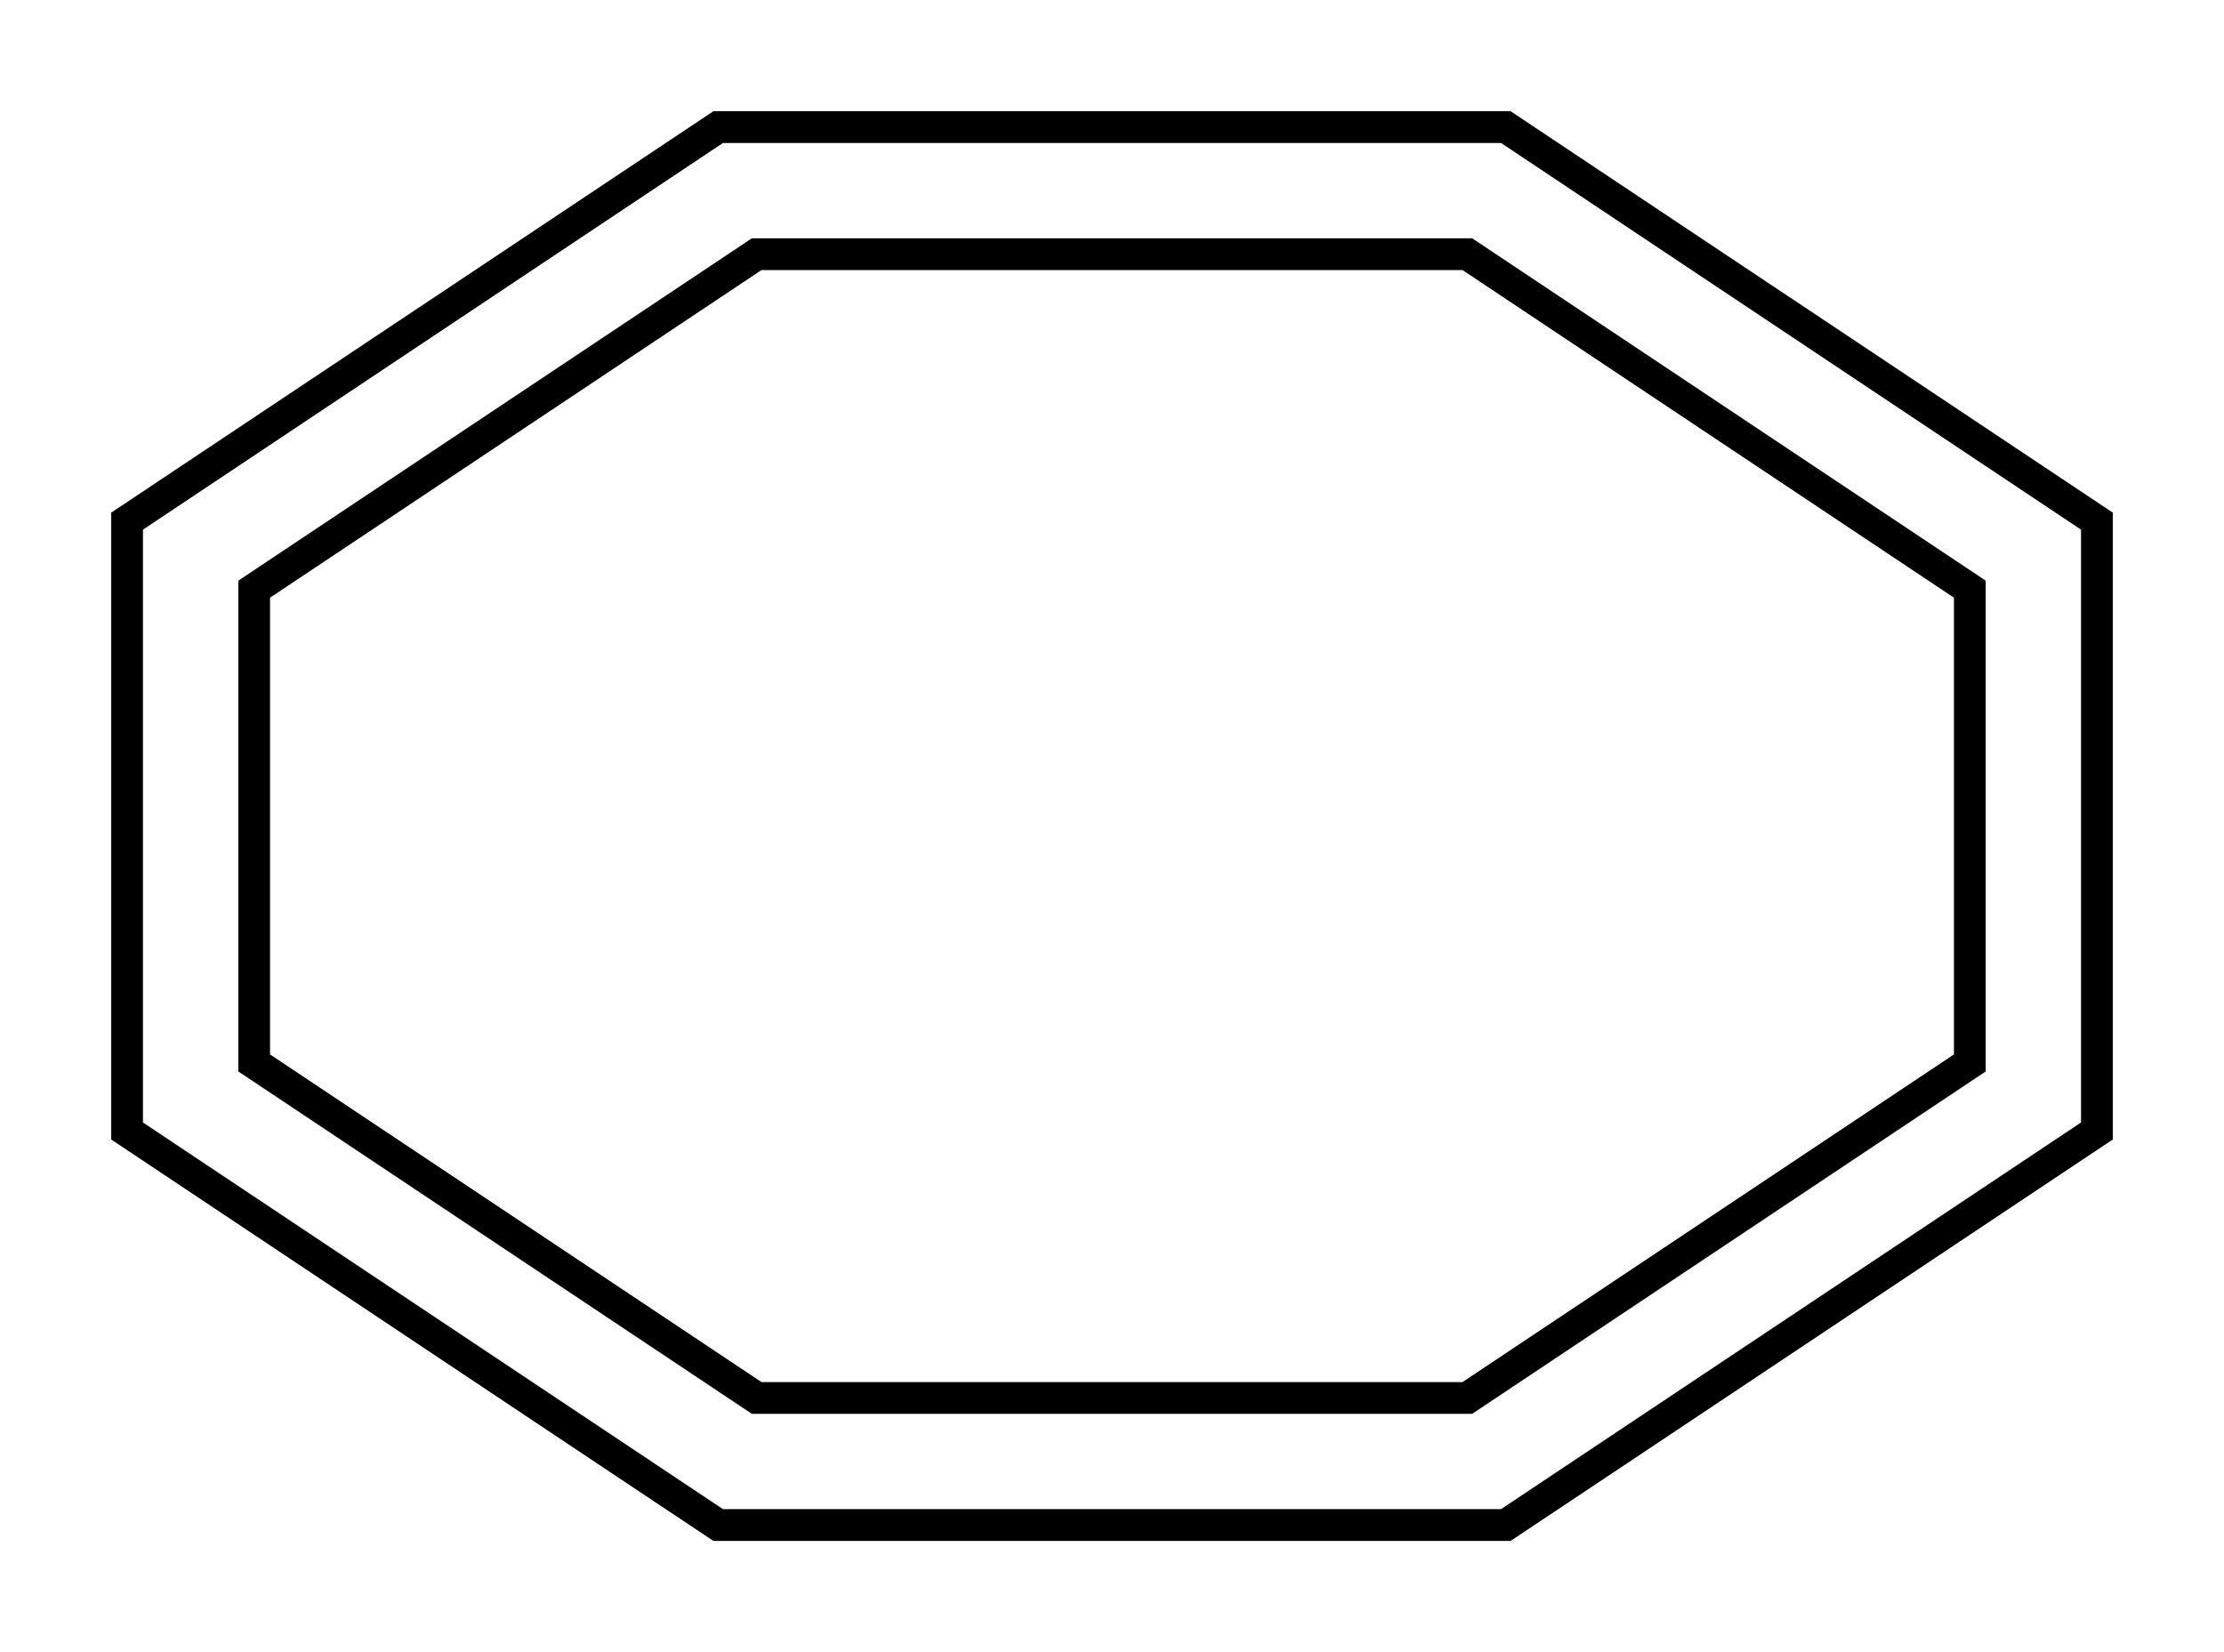 <?xml version="1.0" encoding="UTF-8" standalone="no"?>
<!DOCTYPE svg PUBLIC "-//W3C//DTD SVG 1.1//EN"
 "http://www.w3.org/Graphics/SVG/1.1/DTD/svg11.dtd">
<!-- Generated by graphviz version
 -->
<!-- Title: G Pages: 1 -->
<svg width="70pt" height="52pt"
 viewBox="0.00 0.00 70.00 52.00" xmlns="http://www.w3.org/2000/svg" xmlns:xlink="http://www.w3.org/1999/xlink">
<g id="graph0" class="graph" transform="scale(1 1) rotate(0) translate(4 48)">
<title>G</title>
<polygon fill="white" stroke="transparent" points="-4,4 -4,-48 66,-48 66,4 -4,4"/>
<!-- a -->
<g id="node1" class="node">
<title>a</title>
<polygon fill="none" stroke="black" points="58,-14.544 58,-29.456 42.184,-40 19.816,-40 4,-29.456 4,-14.544 19.816,-4 42.184,-4 58,-14.544"/>
<polygon fill="none" stroke="black" points="62,-12.403 62,-31.597 43.395,-44 18.605,-44 0,-31.597 0,-12.403 18.605,0 43.395,0 62,-12.403"/>
</g>
</g>
</svg>
